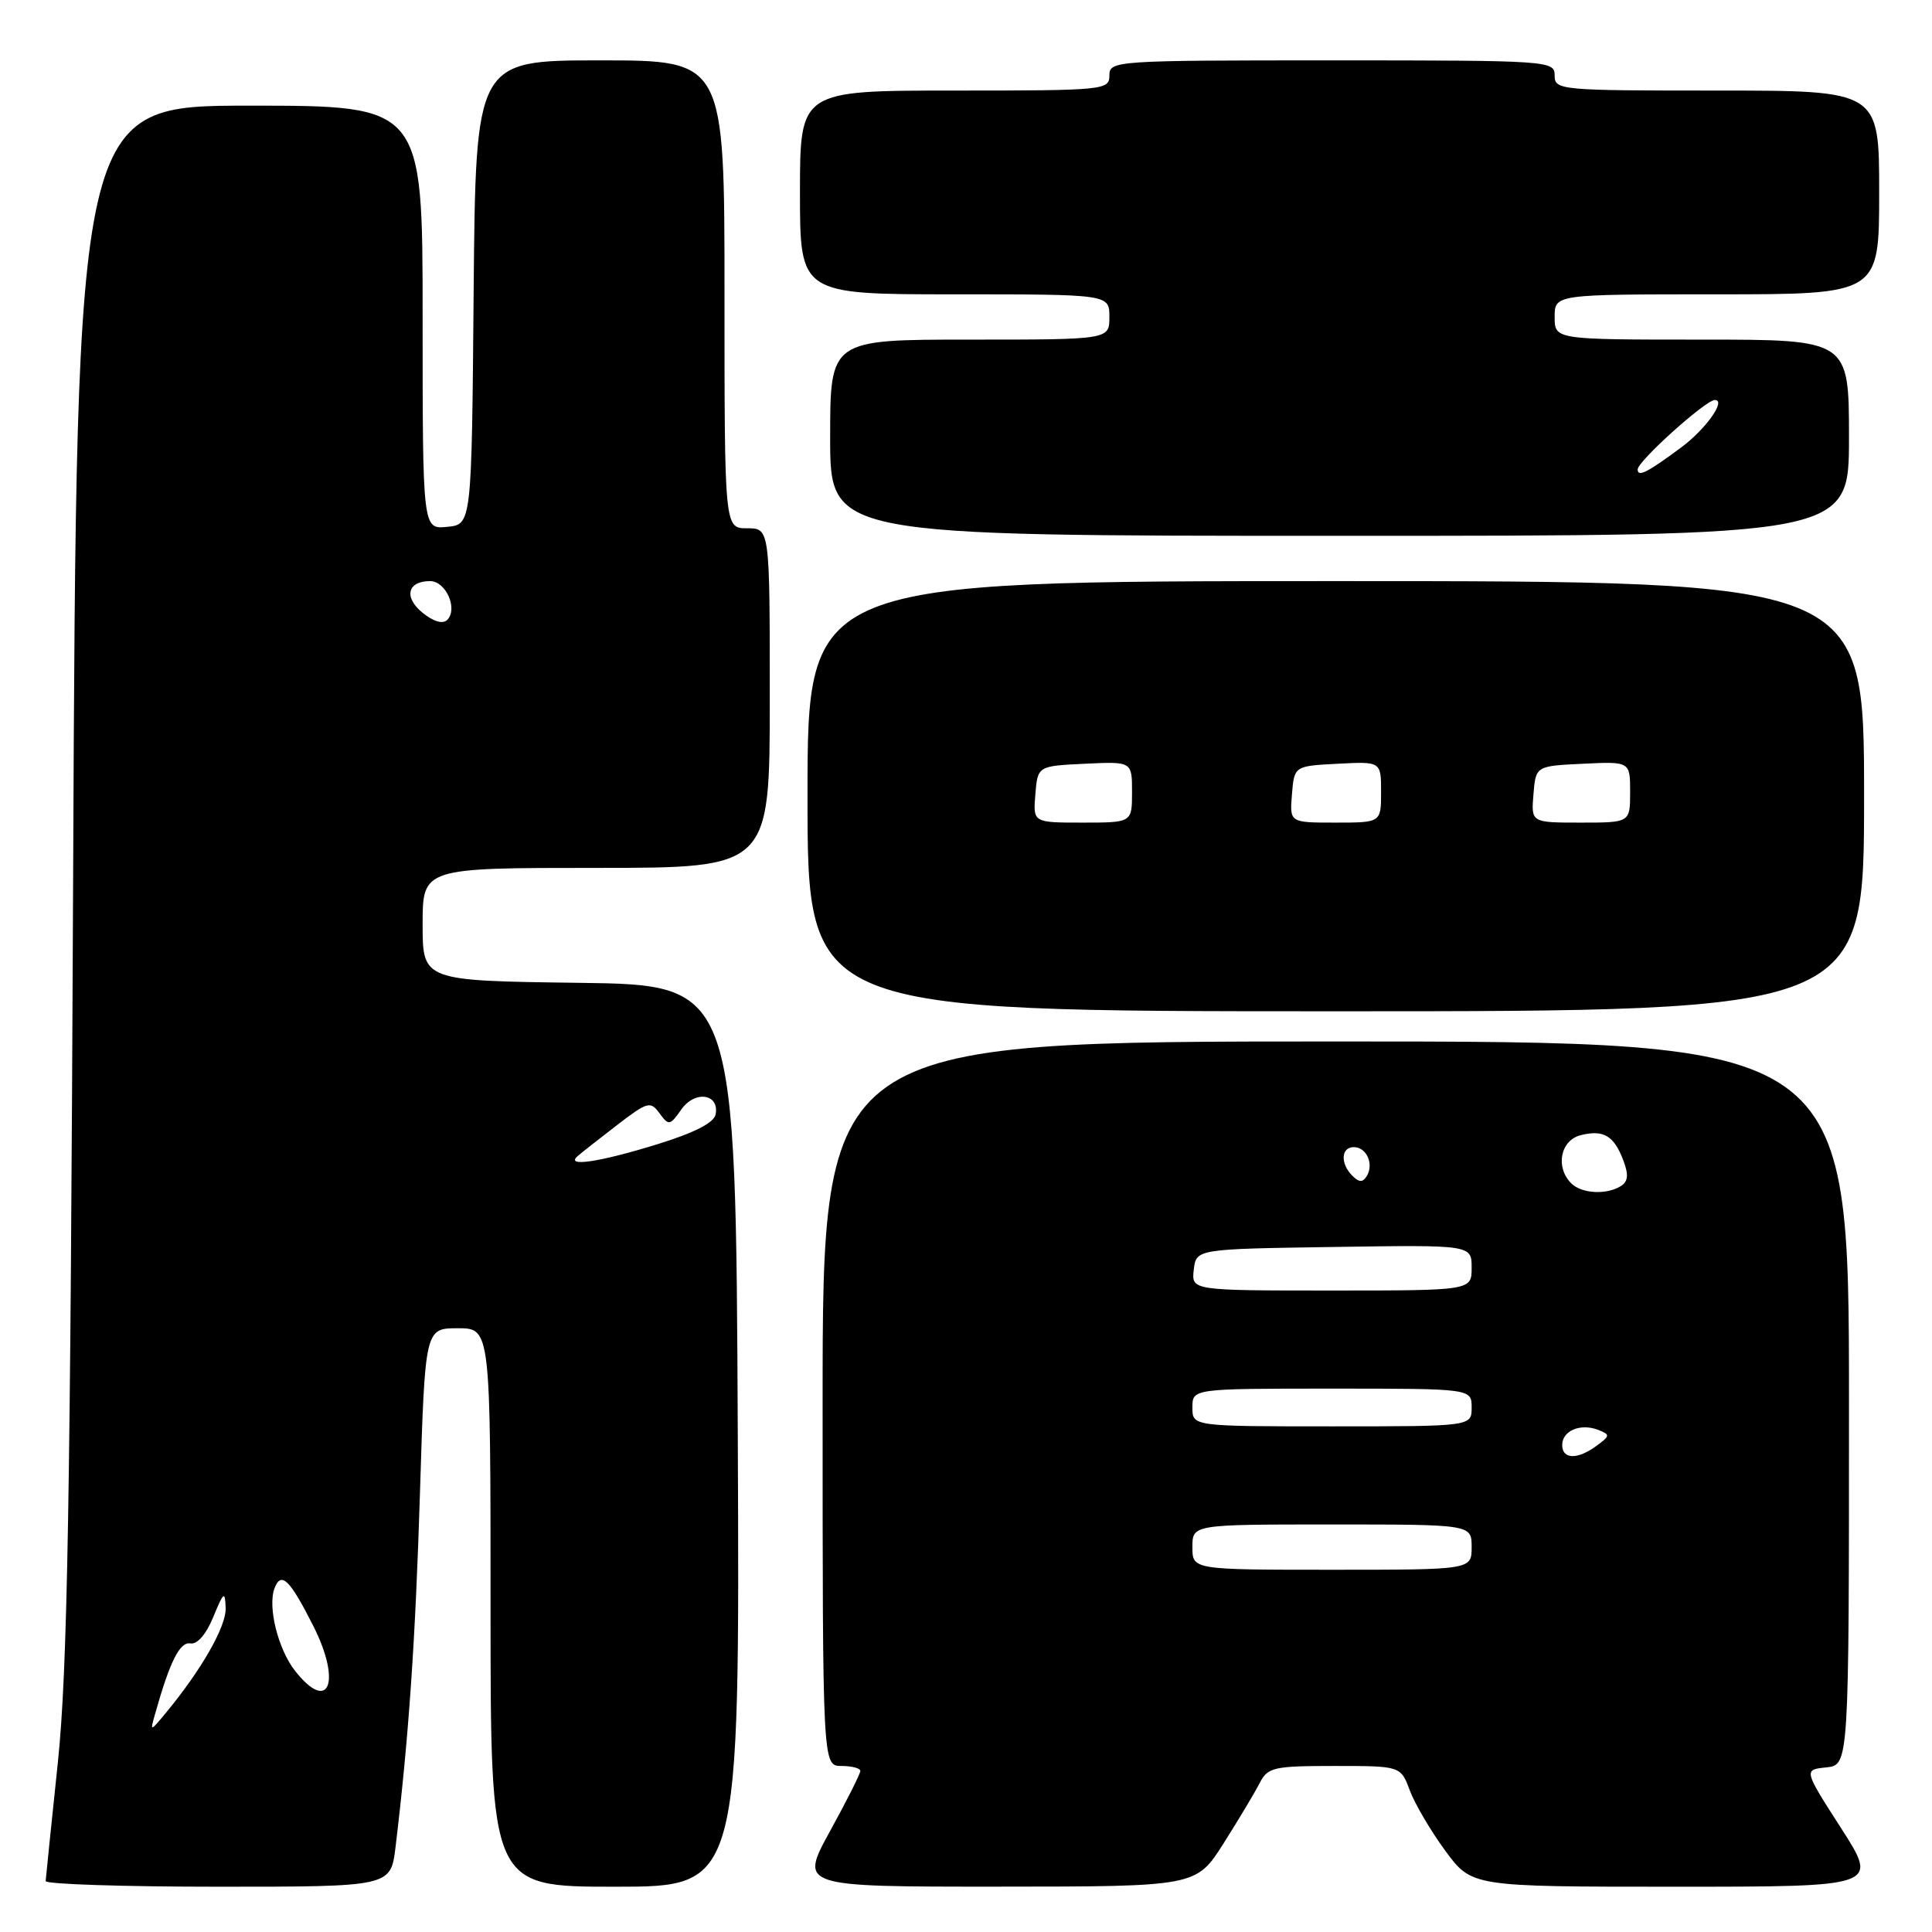 <?xml version="1.0" encoding="UTF-8" standalone="no"?>
<!DOCTYPE svg PUBLIC "-//W3C//DTD SVG 1.1//EN" "http://www.w3.org/Graphics/SVG/1.1/DTD/svg11.dtd" >
<svg xmlns="http://www.w3.org/2000/svg" xmlns:xlink="http://www.w3.org/1999/xlink" version="1.1" viewBox="0 0 256 256">
 <g >
 <path fill="currentColor"
d=" M 52.41 244.75 C 54.15 230.33 55.04 217.56 55.65 197.75 C 56.32 176.00 56.32 176.00 60.66 176.00 C 65.00 176.00 65.00 176.00 65.00 213.00 C 65.00 250.00 65.00 250.00 81.51 250.00 C 98.02 250.00 98.02 250.00 97.76 190.25 C 97.50 130.50 97.50 130.50 76.75 130.23 C 56.00 129.96 56.00 129.96 56.00 122.48 C 56.00 115.00 56.00 115.00 79.00 115.00 C 102.00 115.00 102.00 115.00 102.00 92.50 C 102.00 70.00 102.00 70.00 99.00 70.00 C 96.00 70.00 96.00 70.00 96.00 39.00 C 96.00 8.00 96.00 8.00 79.51 8.00 C 63.03 8.00 63.03 8.00 62.76 38.75 C 62.50 69.50 62.50 69.50 59.25 69.81 C 56.00 70.13 56.00 70.13 56.00 42.06 C 56.00 14.00 56.00 14.00 33.07 14.00 C 10.14 14.00 10.14 14.00 9.69 116.25 C 9.32 199.60 8.94 221.27 7.67 233.50 C 6.80 241.75 6.08 248.84 6.05 249.25 C 6.02 249.66 16.30 250.00 28.88 250.00 C 51.77 250.00 51.77 250.00 52.41 244.75 Z  M 162.14 244.24 C 164.14 241.08 166.29 237.49 166.92 236.25 C 167.98 234.18 168.75 234.00 176.83 234.00 C 185.60 234.00 185.60 234.00 186.81 237.25 C 187.48 239.04 189.60 242.64 191.52 245.25 C 195.02 250.00 195.02 250.00 221.98 250.00 C 248.93 250.00 248.93 250.00 243.96 242.25 C 238.98 234.50 238.98 234.50 241.99 234.19 C 245.00 233.87 245.00 233.87 245.00 185.94 C 245.00 138.00 245.00 138.00 177.00 138.00 C 109.00 138.00 109.00 138.00 109.00 186.00 C 109.00 234.00 109.00 234.00 111.50 234.00 C 112.88 234.00 114.00 234.30 114.00 234.66 C 114.00 235.03 112.19 238.63 109.97 242.66 C 105.95 250.00 105.95 250.00 132.22 249.99 C 158.50 249.98 158.50 249.98 162.14 244.24 Z  M 247.00 105.50 C 247.00 77.00 247.00 77.00 177.00 77.00 C 107.00 77.00 107.00 77.00 107.00 105.50 C 107.00 134.00 107.00 134.00 177.00 134.00 C 247.00 134.00 247.00 134.00 247.00 105.50 Z  M 245.00 58.00 C 245.00 45.00 245.00 45.00 225.50 45.00 C 206.00 45.00 206.00 45.00 206.00 42.00 C 206.00 39.00 206.00 39.00 227.50 39.00 C 249.00 39.00 249.00 39.00 249.00 25.50 C 249.00 12.00 249.00 12.00 227.50 12.00 C 206.67 12.00 206.00 11.94 206.00 10.00 C 206.00 8.05 205.33 8.00 176.50 8.00 C 147.67 8.00 147.00 8.05 147.00 10.00 C 147.00 11.93 146.33 12.00 126.50 12.00 C 106.00 12.00 106.00 12.00 106.00 25.50 C 106.00 39.00 106.00 39.00 126.50 39.00 C 147.00 39.00 147.00 39.00 147.00 42.00 C 147.00 45.00 147.00 45.00 128.50 45.00 C 110.00 45.00 110.00 45.00 110.00 58.00 C 110.00 71.00 110.00 71.00 177.50 71.00 C 245.00 71.00 245.00 71.00 245.00 58.00 Z  M 20.58 227.00 C 22.52 220.12 23.83 217.52 25.23 217.76 C 26.14 217.92 27.32 216.55 28.26 214.26 C 29.65 210.88 29.82 210.76 29.90 213.08 C 29.99 215.50 26.69 221.28 21.95 227.00 C 19.87 229.50 19.87 229.50 20.58 227.00 Z  M 39.10 221.40 C 36.84 218.53 35.44 212.89 36.38 210.44 C 37.26 208.17 38.39 209.27 41.50 215.42 C 45.29 222.90 43.59 227.11 39.10 221.40 Z  M 76.55 153.18 C 77.07 152.73 79.43 150.87 81.80 149.05 C 85.81 145.97 86.19 145.87 87.39 147.52 C 88.61 149.18 88.78 149.15 90.28 147.01 C 92.08 144.44 95.36 144.92 94.82 147.67 C 94.61 148.78 92.00 150.11 87.00 151.65 C 79.35 154.01 74.83 154.67 76.55 153.18 Z  M 56.00 81.20 C 53.47 79.15 53.98 77.00 56.99 77.00 C 59.09 77.00 60.71 80.69 59.26 82.14 C 58.67 82.73 57.45 82.37 56.00 81.20 Z  M 158.00 205.00 C 158.00 202.00 158.00 202.00 176.50 202.00 C 195.00 202.00 195.00 202.00 195.00 205.00 C 195.00 208.00 195.00 208.00 176.50 208.00 C 158.00 208.00 158.00 208.00 158.00 205.00 Z  M 207.00 191.47 C 207.00 189.58 209.41 188.56 211.75 189.46 C 213.38 190.10 213.37 190.24 211.56 191.57 C 209.03 193.44 207.00 193.39 207.00 191.47 Z  M 158.00 186.50 C 158.00 184.00 158.00 184.00 176.50 184.00 C 195.00 184.00 195.00 184.00 195.00 186.50 C 195.00 189.00 195.00 189.00 176.50 189.00 C 158.00 189.00 158.00 189.00 158.00 186.50 Z  M 158.18 168.25 C 158.50 165.50 158.50 165.50 176.75 165.23 C 195.00 164.95 195.00 164.95 195.00 167.98 C 195.00 171.00 195.00 171.00 176.43 171.00 C 157.87 171.00 157.87 171.00 158.18 168.25 Z  M 208.20 156.80 C 206.06 154.66 206.76 151.10 209.44 150.42 C 212.48 149.66 213.85 150.47 215.10 153.76 C 215.82 155.65 215.73 156.55 214.79 157.15 C 212.90 158.35 209.58 158.18 208.20 156.80 Z  M 179.19 155.79 C 177.57 154.17 177.69 152.00 179.39 152.00 C 181.08 152.00 182.08 154.25 181.10 155.84 C 180.57 156.70 180.09 156.69 179.19 155.79 Z  M 137.19 105.25 C 137.50 101.50 137.50 101.50 143.75 101.20 C 150.00 100.90 150.00 100.90 150.00 104.95 C 150.00 109.00 150.00 109.00 143.44 109.00 C 136.88 109.00 136.88 109.00 137.19 105.25 Z  M 171.19 105.25 C 171.50 101.50 171.50 101.50 177.25 101.20 C 183.00 100.90 183.00 100.90 183.00 104.95 C 183.00 109.00 183.00 109.00 176.94 109.00 C 170.88 109.00 170.88 109.00 171.19 105.25 Z  M 203.19 105.25 C 203.50 101.50 203.50 101.50 209.75 101.20 C 216.00 100.90 216.00 100.90 216.00 104.95 C 216.00 109.00 216.00 109.00 209.44 109.00 C 202.88 109.00 202.88 109.00 203.19 105.25 Z  M 217.00 62.20 C 217.00 61.11 226.01 53.00 227.23 53.00 C 228.78 53.00 226.01 56.89 222.74 59.31 C 218.24 62.64 217.00 63.26 217.00 62.20 Z "/>
</g>
</svg>